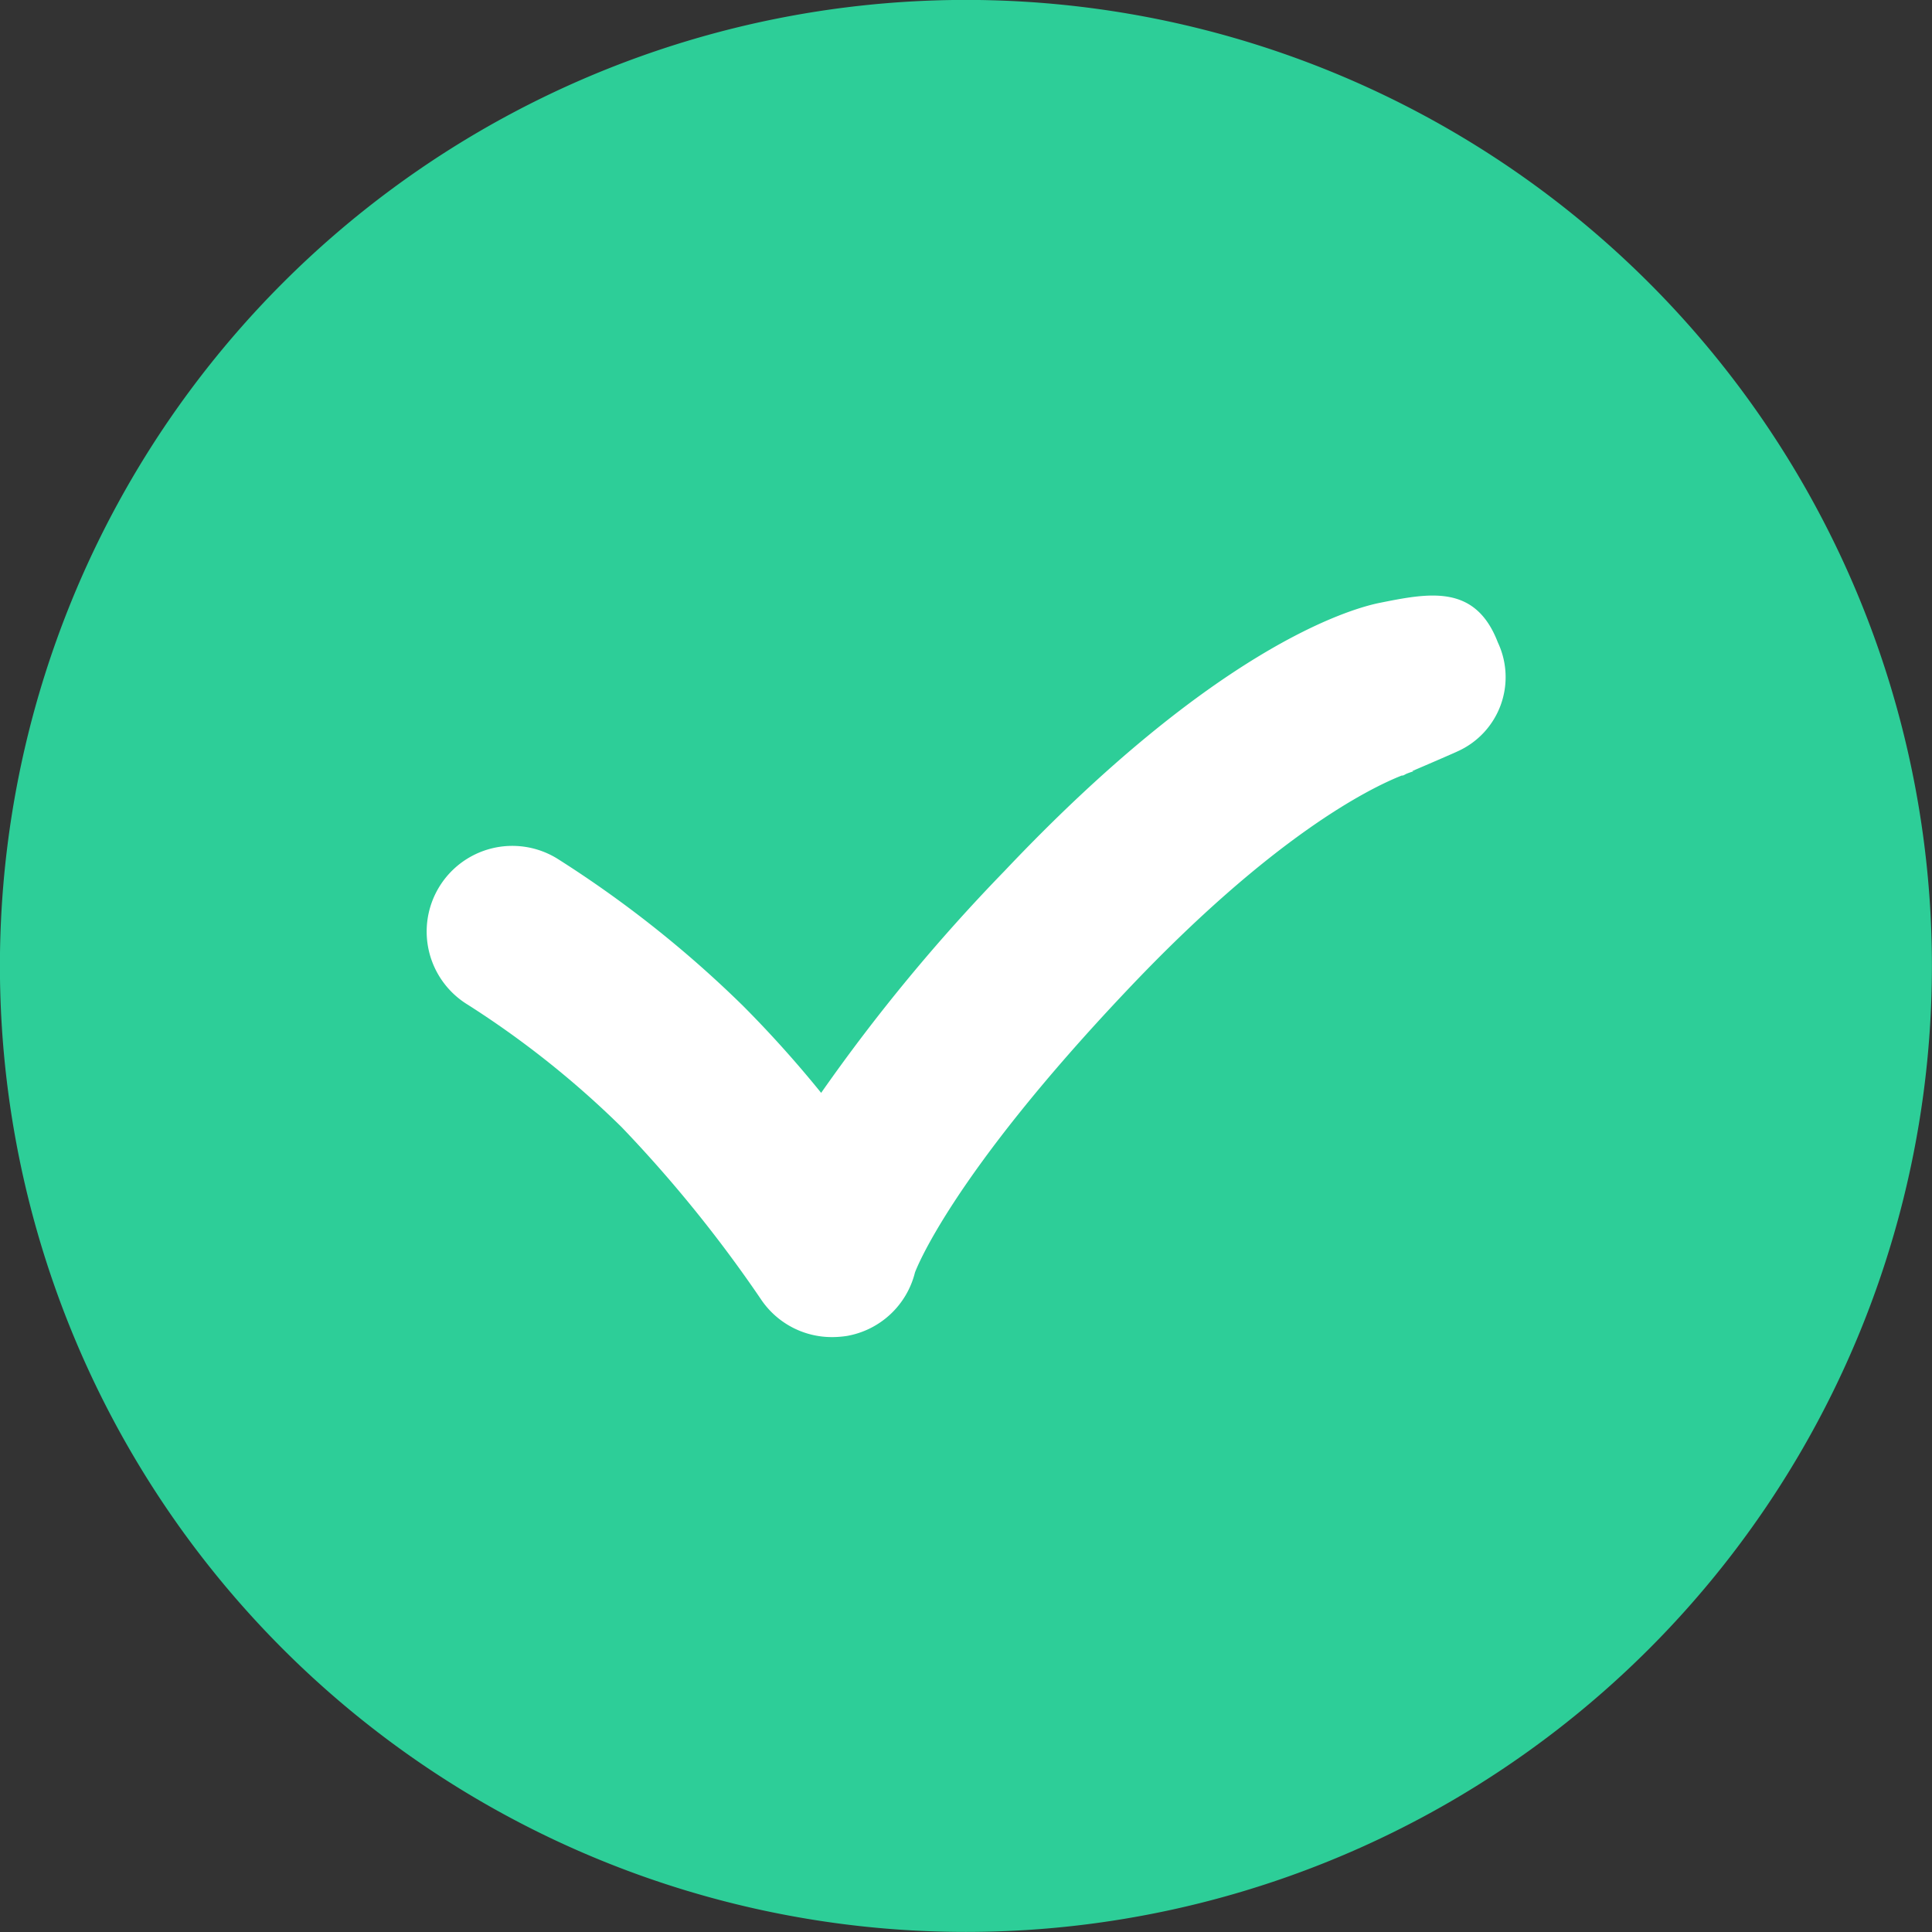 <svg xmlns="http://www.w3.org/2000/svg" width="77.626" height="77.626" viewBox="0 0 77.626 77.626"><rect x="0" y="0" width="77.626" height="77.626" fill="#333333" stroke="none"/><defs><style>.a{fill:#2dce98;}.b{fill:#fff;}</style></defs><g transform="translate(-1.977 -1.977)"><path class="a" d="M79.6,40.79A38.813,38.813,0,1,0,40.79,79.6,38.817,38.817,0,0,0,79.6,40.79Zm0,0"/><path class="b" d="M72.419,42.1c-.907-2.364-2.767-1.987-4.786-1.582-1.205.252-6.571,1.816-15.033,10.763a72.243,72.243,0,0,0-7.37,8.917A45.855,45.855,0,0,0,42.1,56.711a44.958,44.958,0,0,0-7.478-5.928,3.441,3.441,0,0,0-3.6,5.867,37.541,37.541,0,0,1,6.194,4.928,53.25,53.25,0,0,1,5.586,6.9,3.426,3.426,0,0,0,2.862,1.533,3.933,3.933,0,0,0,.6-.046A3.429,3.429,0,0,0,49,67.413c.015-.032,1.376-3.8,8.556-11.374,5.788-6.116,9.653-8.057,11-8.59H68.6a.673.673,0,0,0,.125-.061,2.75,2.75,0,0,1,.359-.125.448.448,0,0,1-.093.015v-.015c.626-.266,1.782-.768,1.8-.782A3.268,3.268,0,0,0,72.419,42.1Zm0,0" transform="translate(-10.26 -14.311)"/></g></svg>